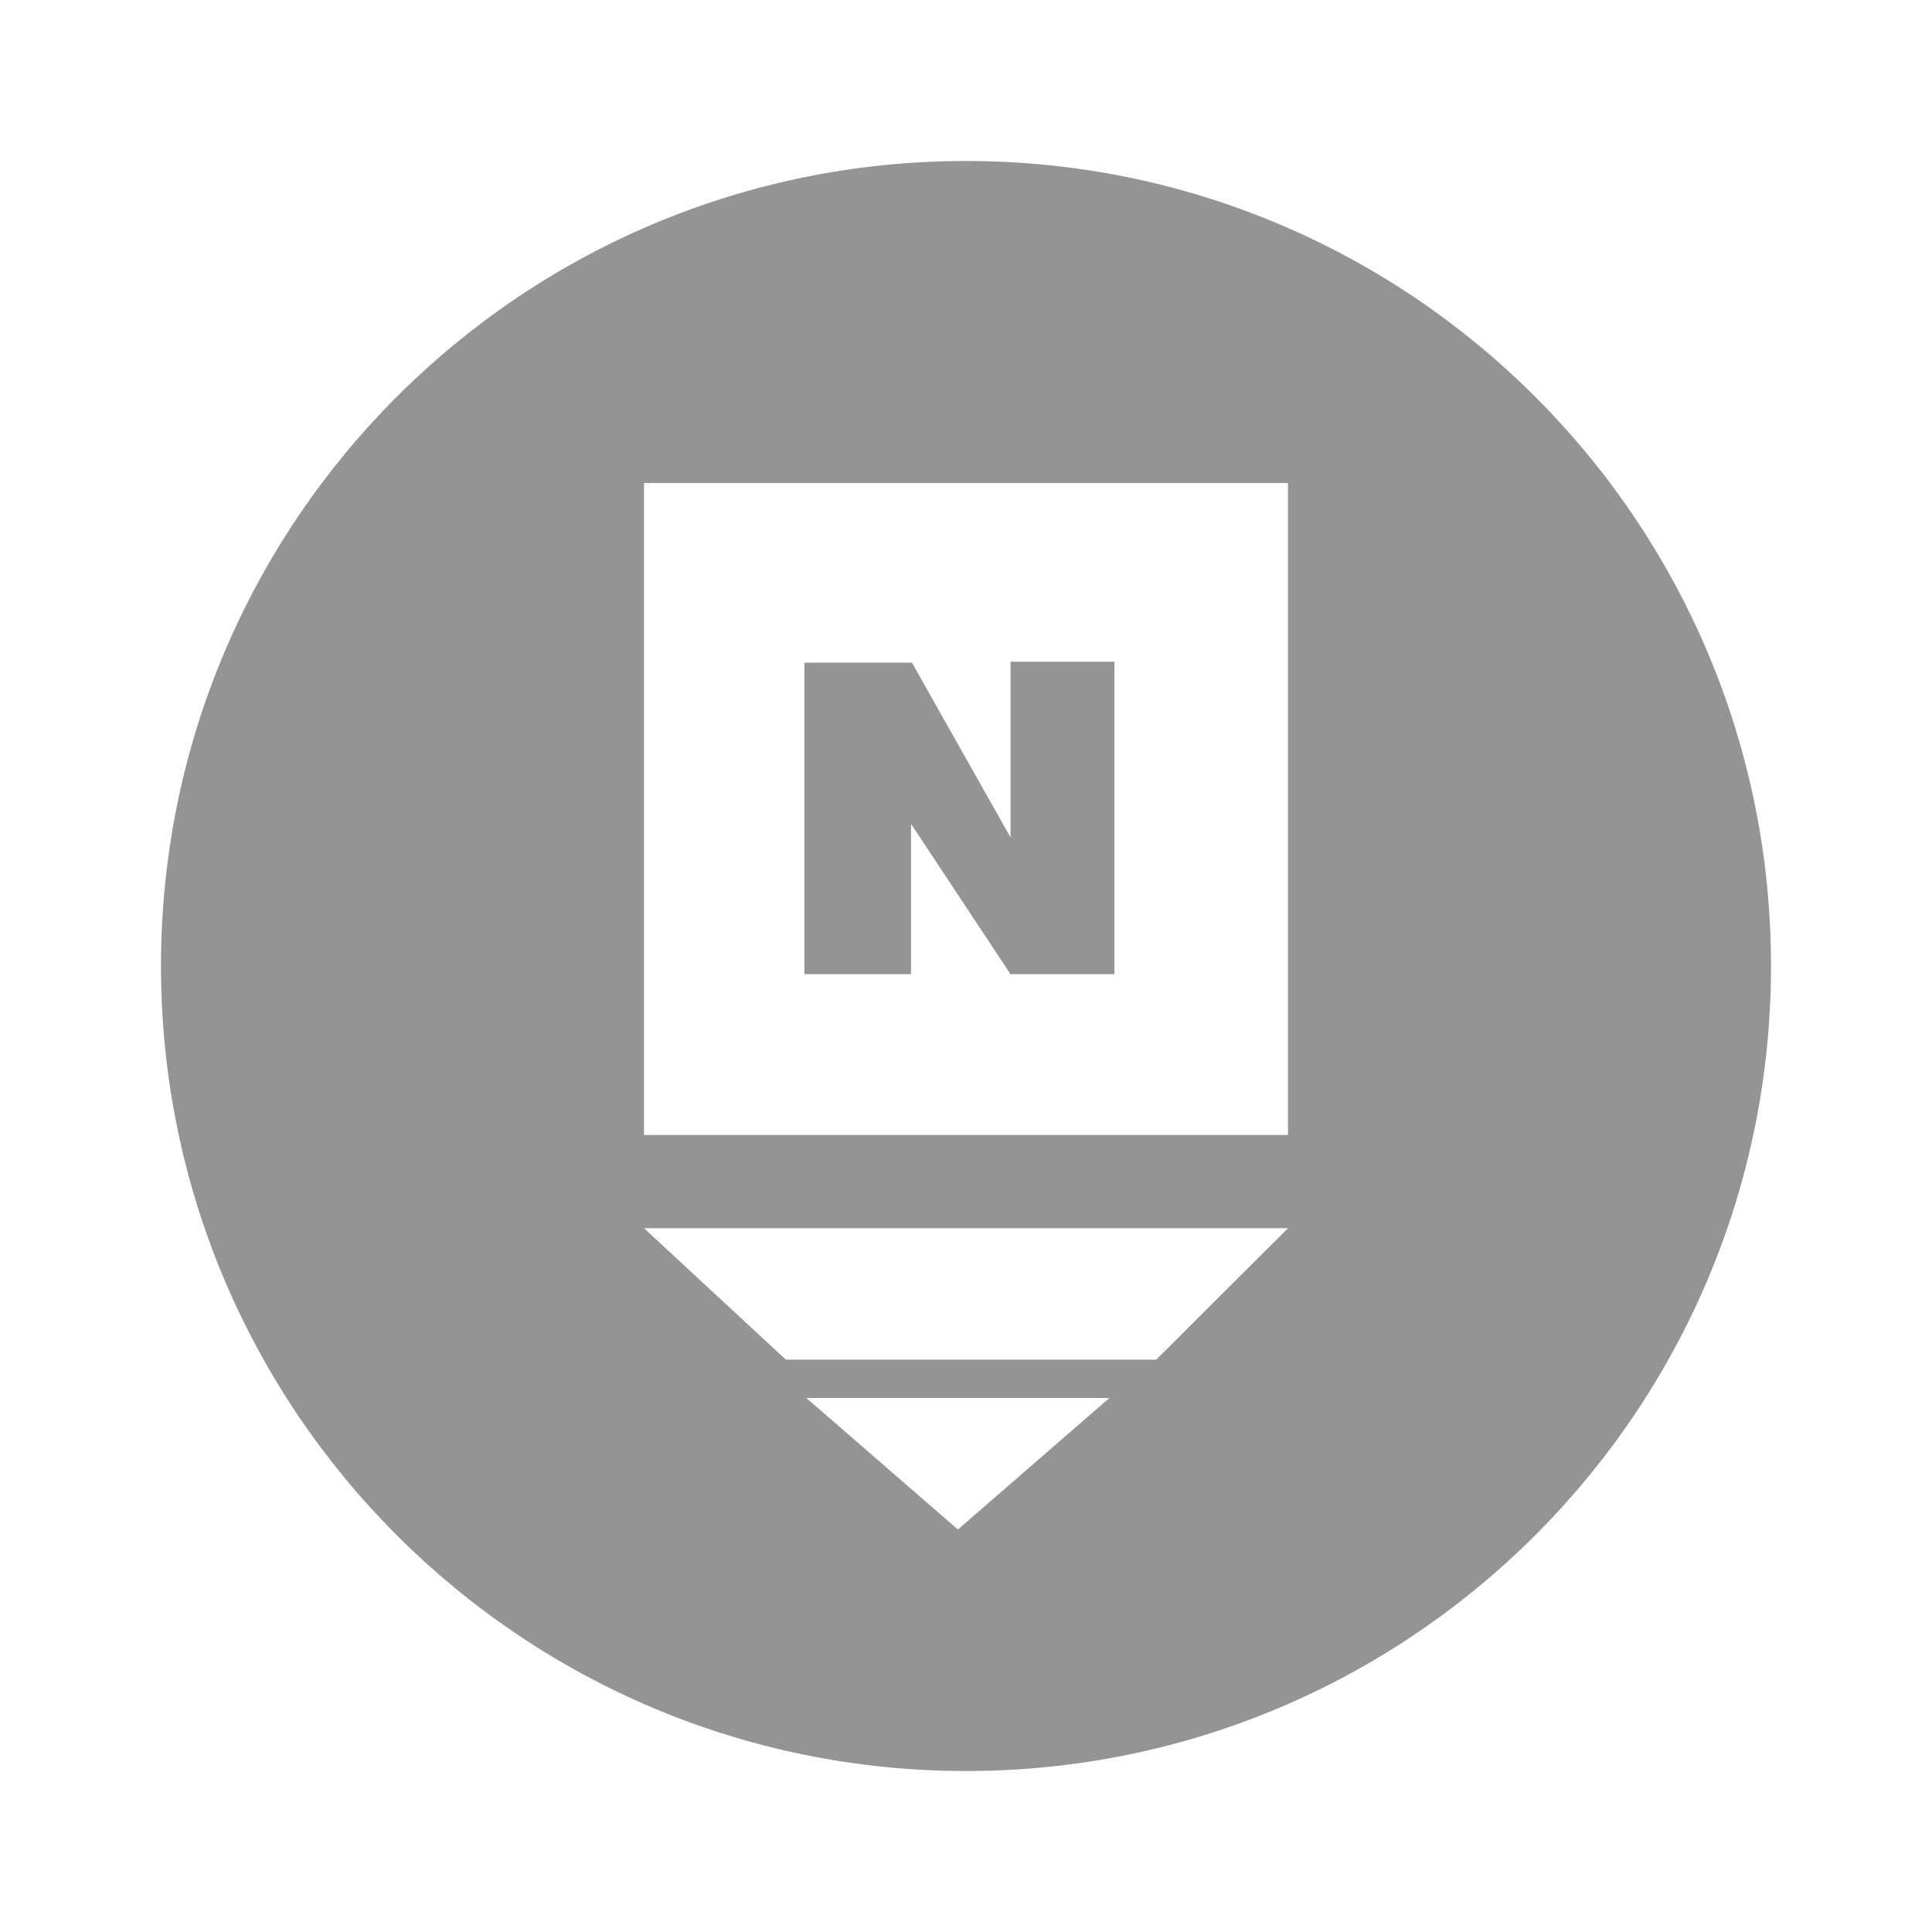<svg width="40" height="40" viewBox="0 0 40 40" fill="none" xmlns="http://www.w3.org/2000/svg">
<path fill-rule="evenodd" clip-rule="evenodd" d="M20 36.667C29.205 36.667 36.667 29.205 36.667 20C36.667 10.795 29.205 3.333 20 3.333C10.795 3.333 3.333 10.795 3.333 20C3.333 29.205 10.795 36.667 20 36.667ZM19.832 31.667L22.969 28.944H16.695L19.832 31.667ZM16.27 28.15H23.938L26.667 25.428H13.333L16.27 28.15ZM26.667 23.499V10H13.333V23.499H26.667ZM16.654 20.168V13.719H18.88L20.922 17.337V13.7H23.073V20.168H20.921L18.861 17.056V20.168H16.654Z" fill="#949494"/>
</svg>
